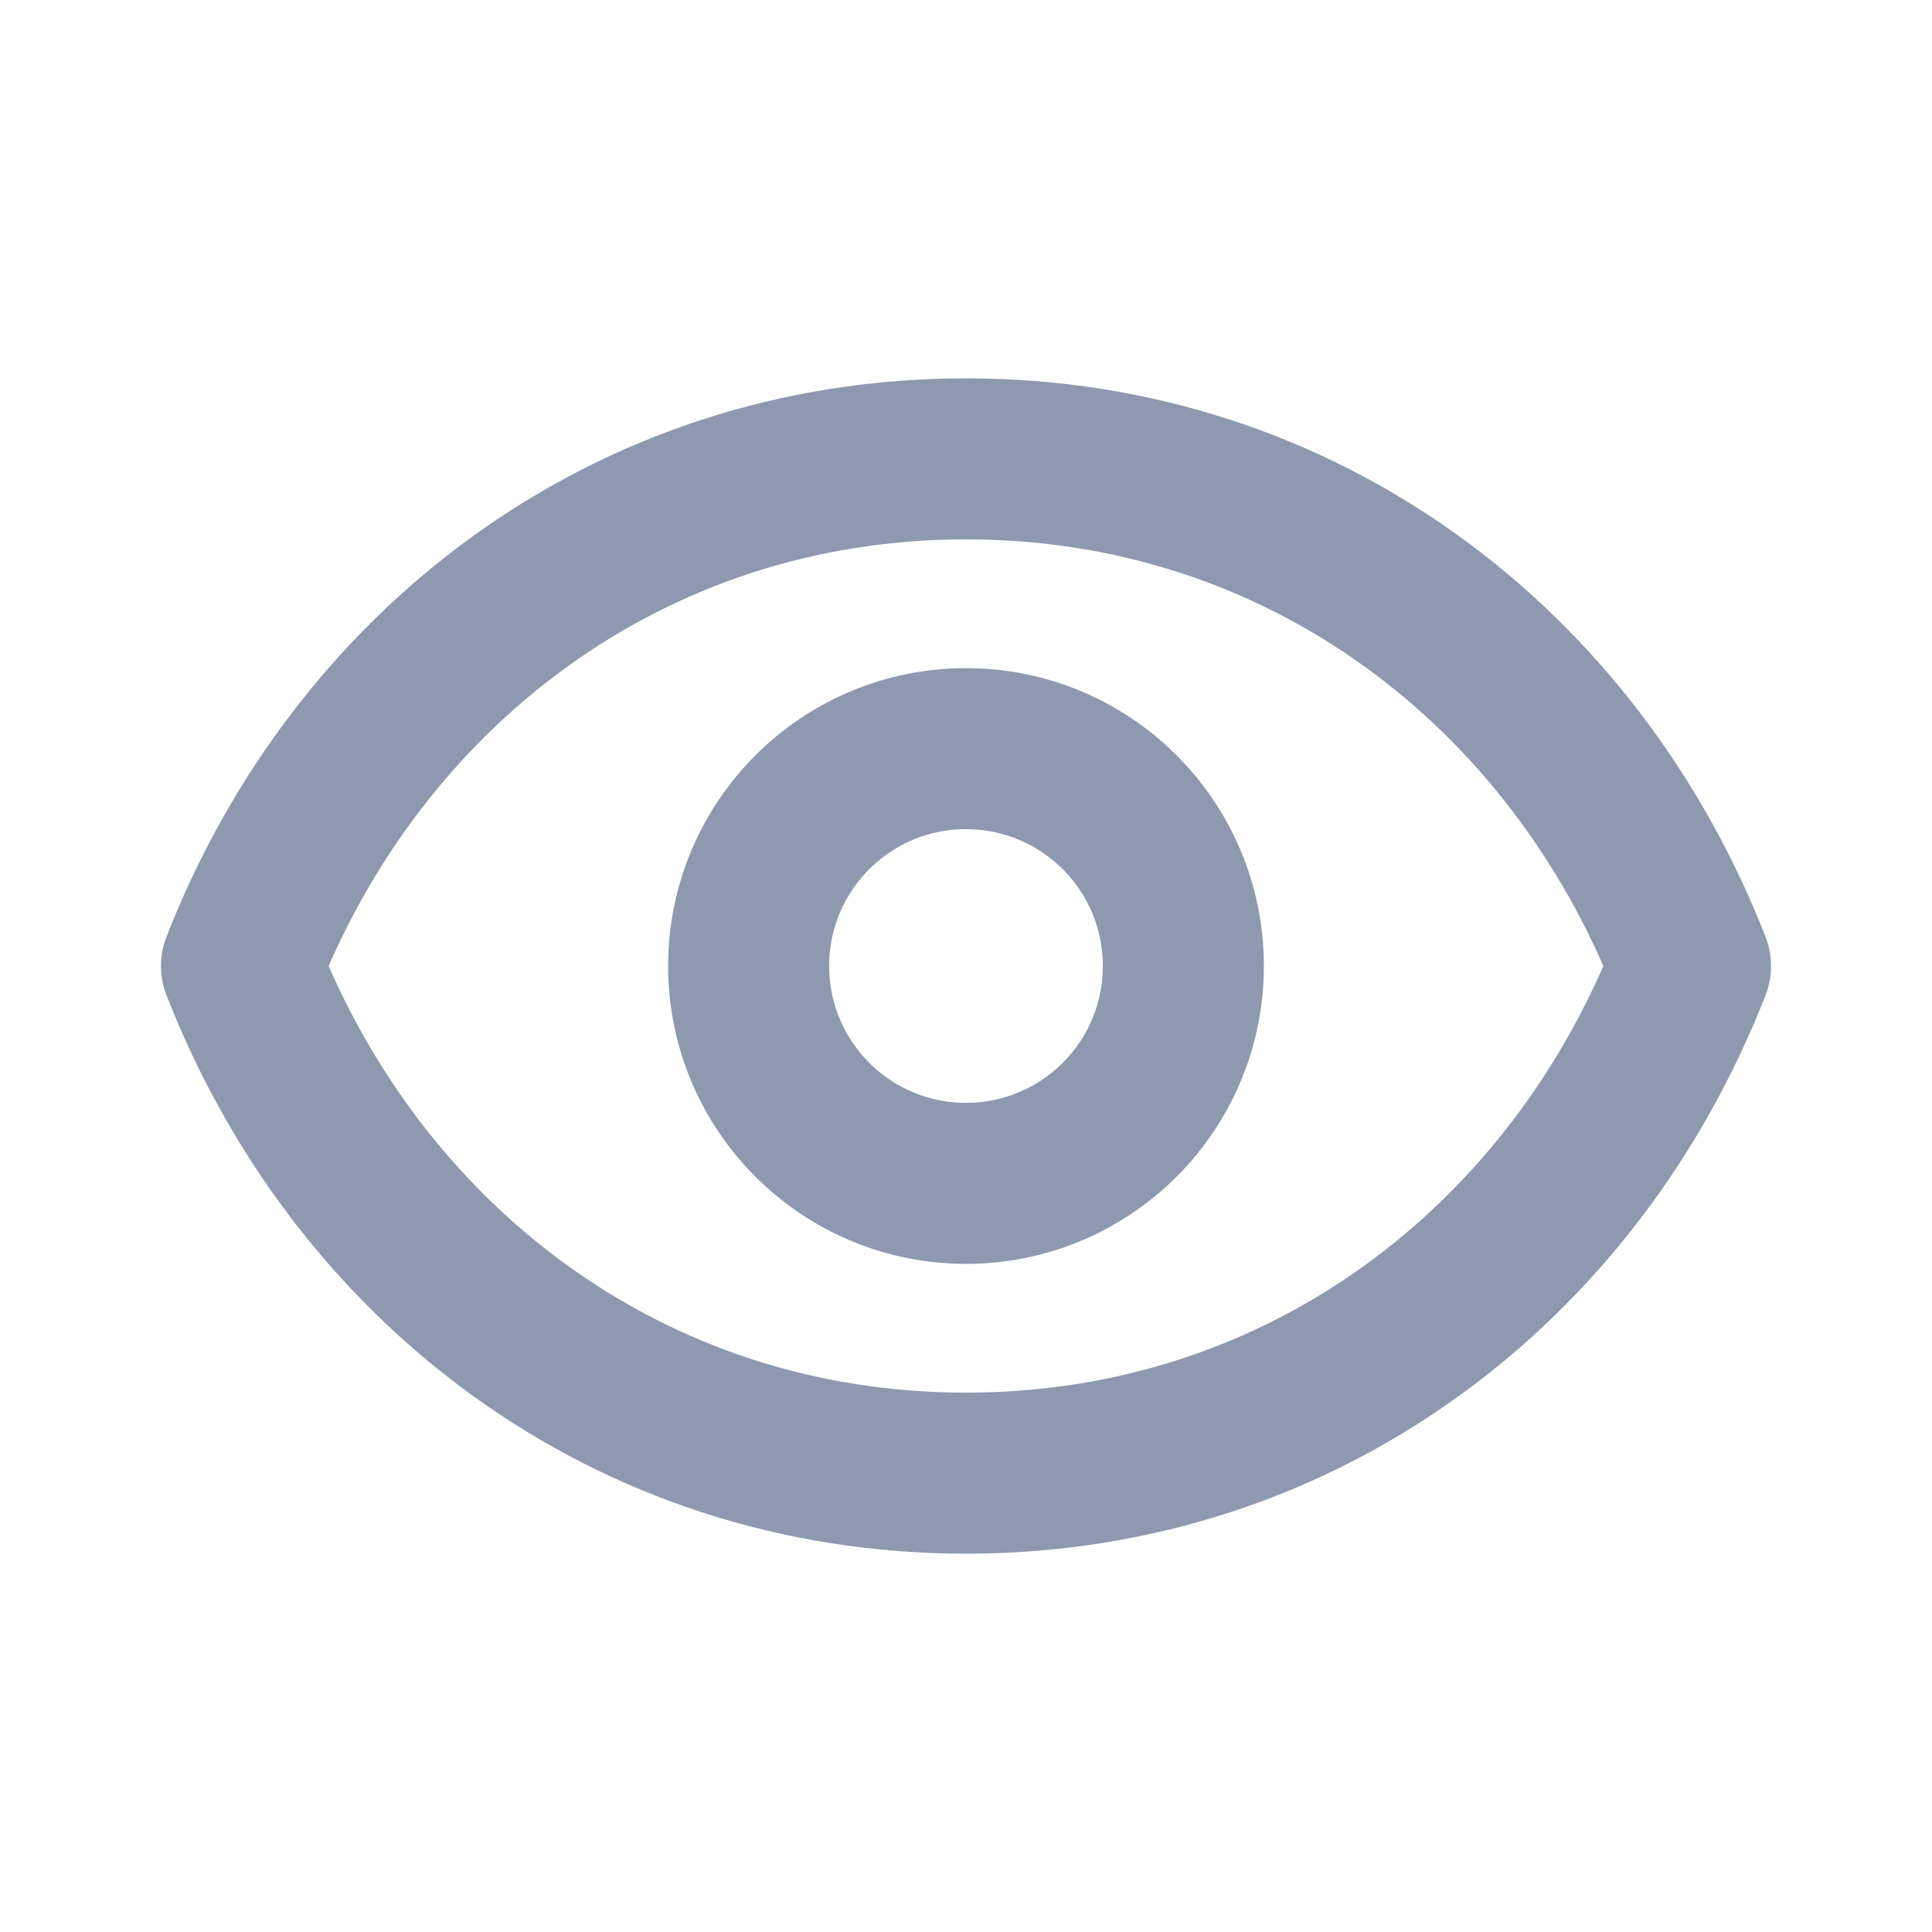 <svg width="20" height="20" viewBox="0 0 20 20" fill="none" xmlns="http://www.w3.org/2000/svg">
<path d="M12.25 10C12.25 11.243 11.243 12.25 10 12.25C8.757 12.25 7.75 11.243 7.75 10C7.75 8.757 8.757 7.75 10 7.75C11.243 7.75 12.25 8.757 12.25 10Z" stroke="#8E98AF" stroke-width="1.667" stroke-linecap="round" stroke-linejoin="round"/>
<path d="M2.5 10C3.7 6.927 6.502 4.75 10 4.75C13.498 4.75 16.3 6.927 17.5 10C16.3 13.073 13.498 15.25 10 15.25C6.502 15.25 3.7 13.073 2.5 10Z" stroke="#8E98AF" stroke-width="1.667" stroke-linecap="round" stroke-linejoin="round"/>
</svg>
